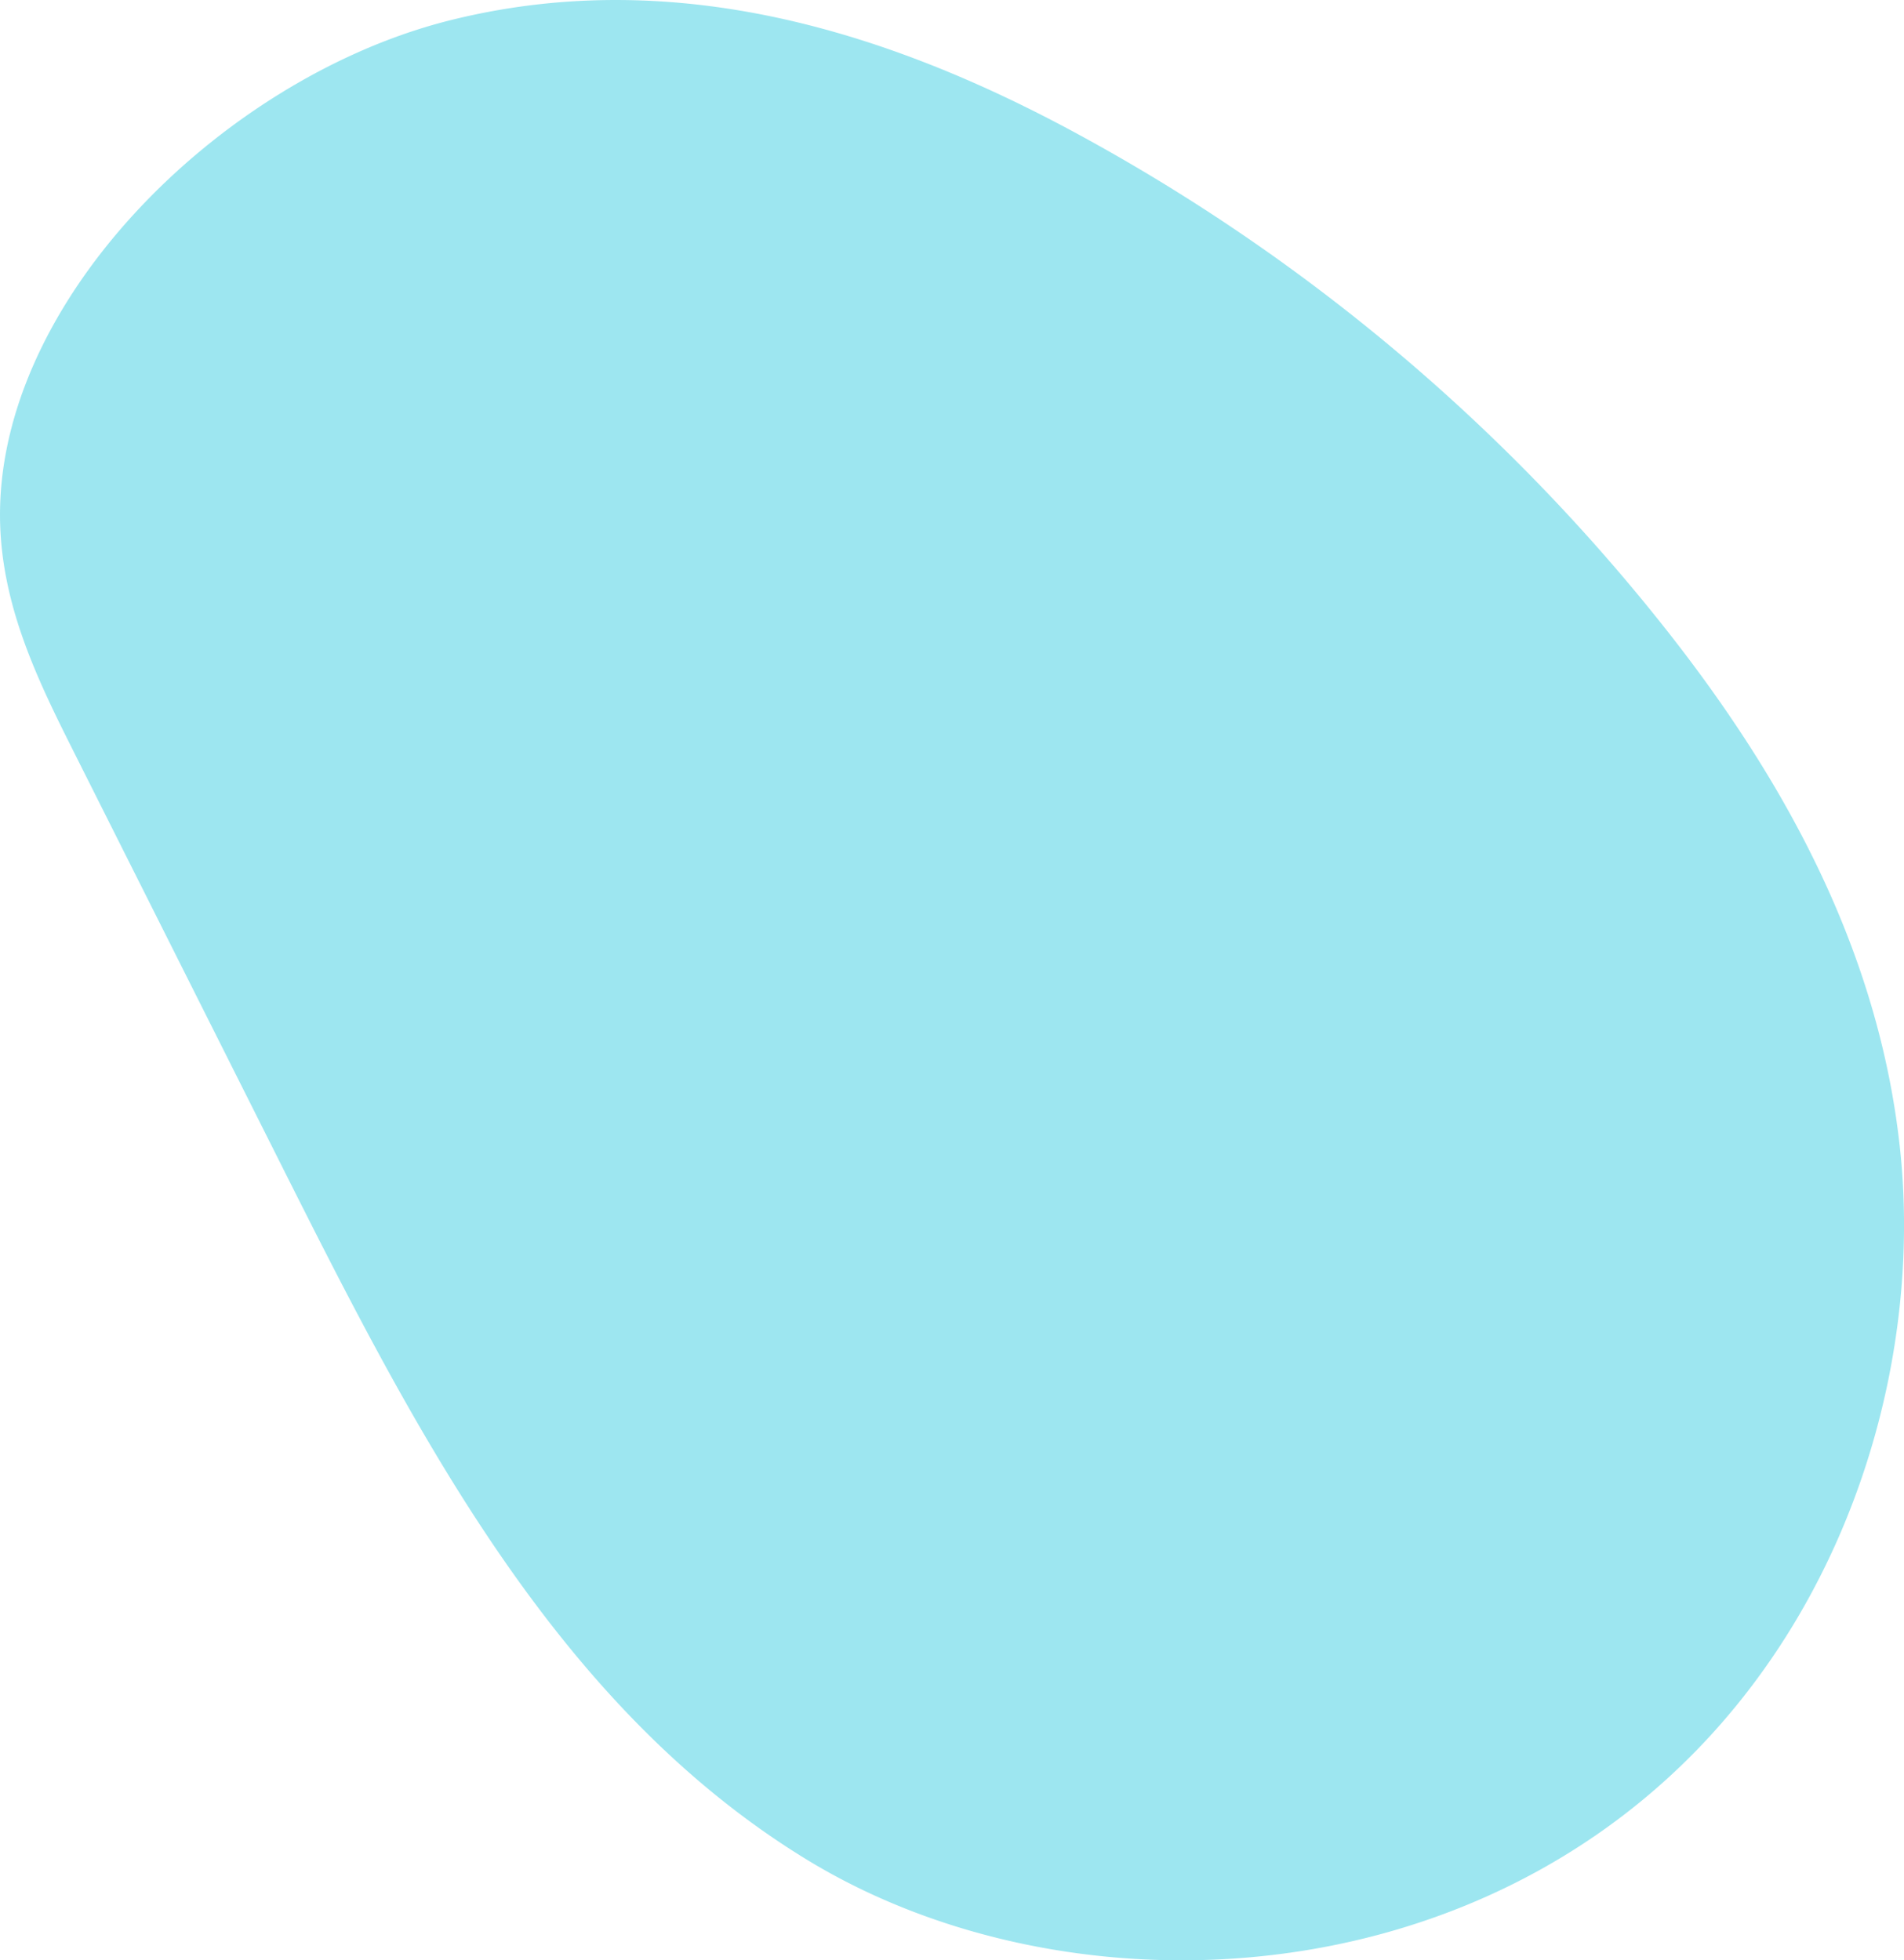 <svg xmlns="http://www.w3.org/2000/svg" viewBox="0 0 434.6 447.54"><title>bolitas turquesas 4</title><path d="M56.51,208l47.82,95.23c30.19,60.11,62.26,122.32,119.21,157.13s146.6,32.78,202.82-24.66c37-37.83,51.79-91.93,46.66-138.27s-27.75-85.92-55-120a436.37,436.37,0,0,0-130.78-110C245,44.18,195,27.26,142.19,40.44S36.35,106.49,39.54,157.78C40.69,176.3,48.66,192.38,56.51,208Z" transform="translate(-39.4 -35.82)" style="fill:#8CE2ED;opacity:0.85;isolation:isolate"/></svg>